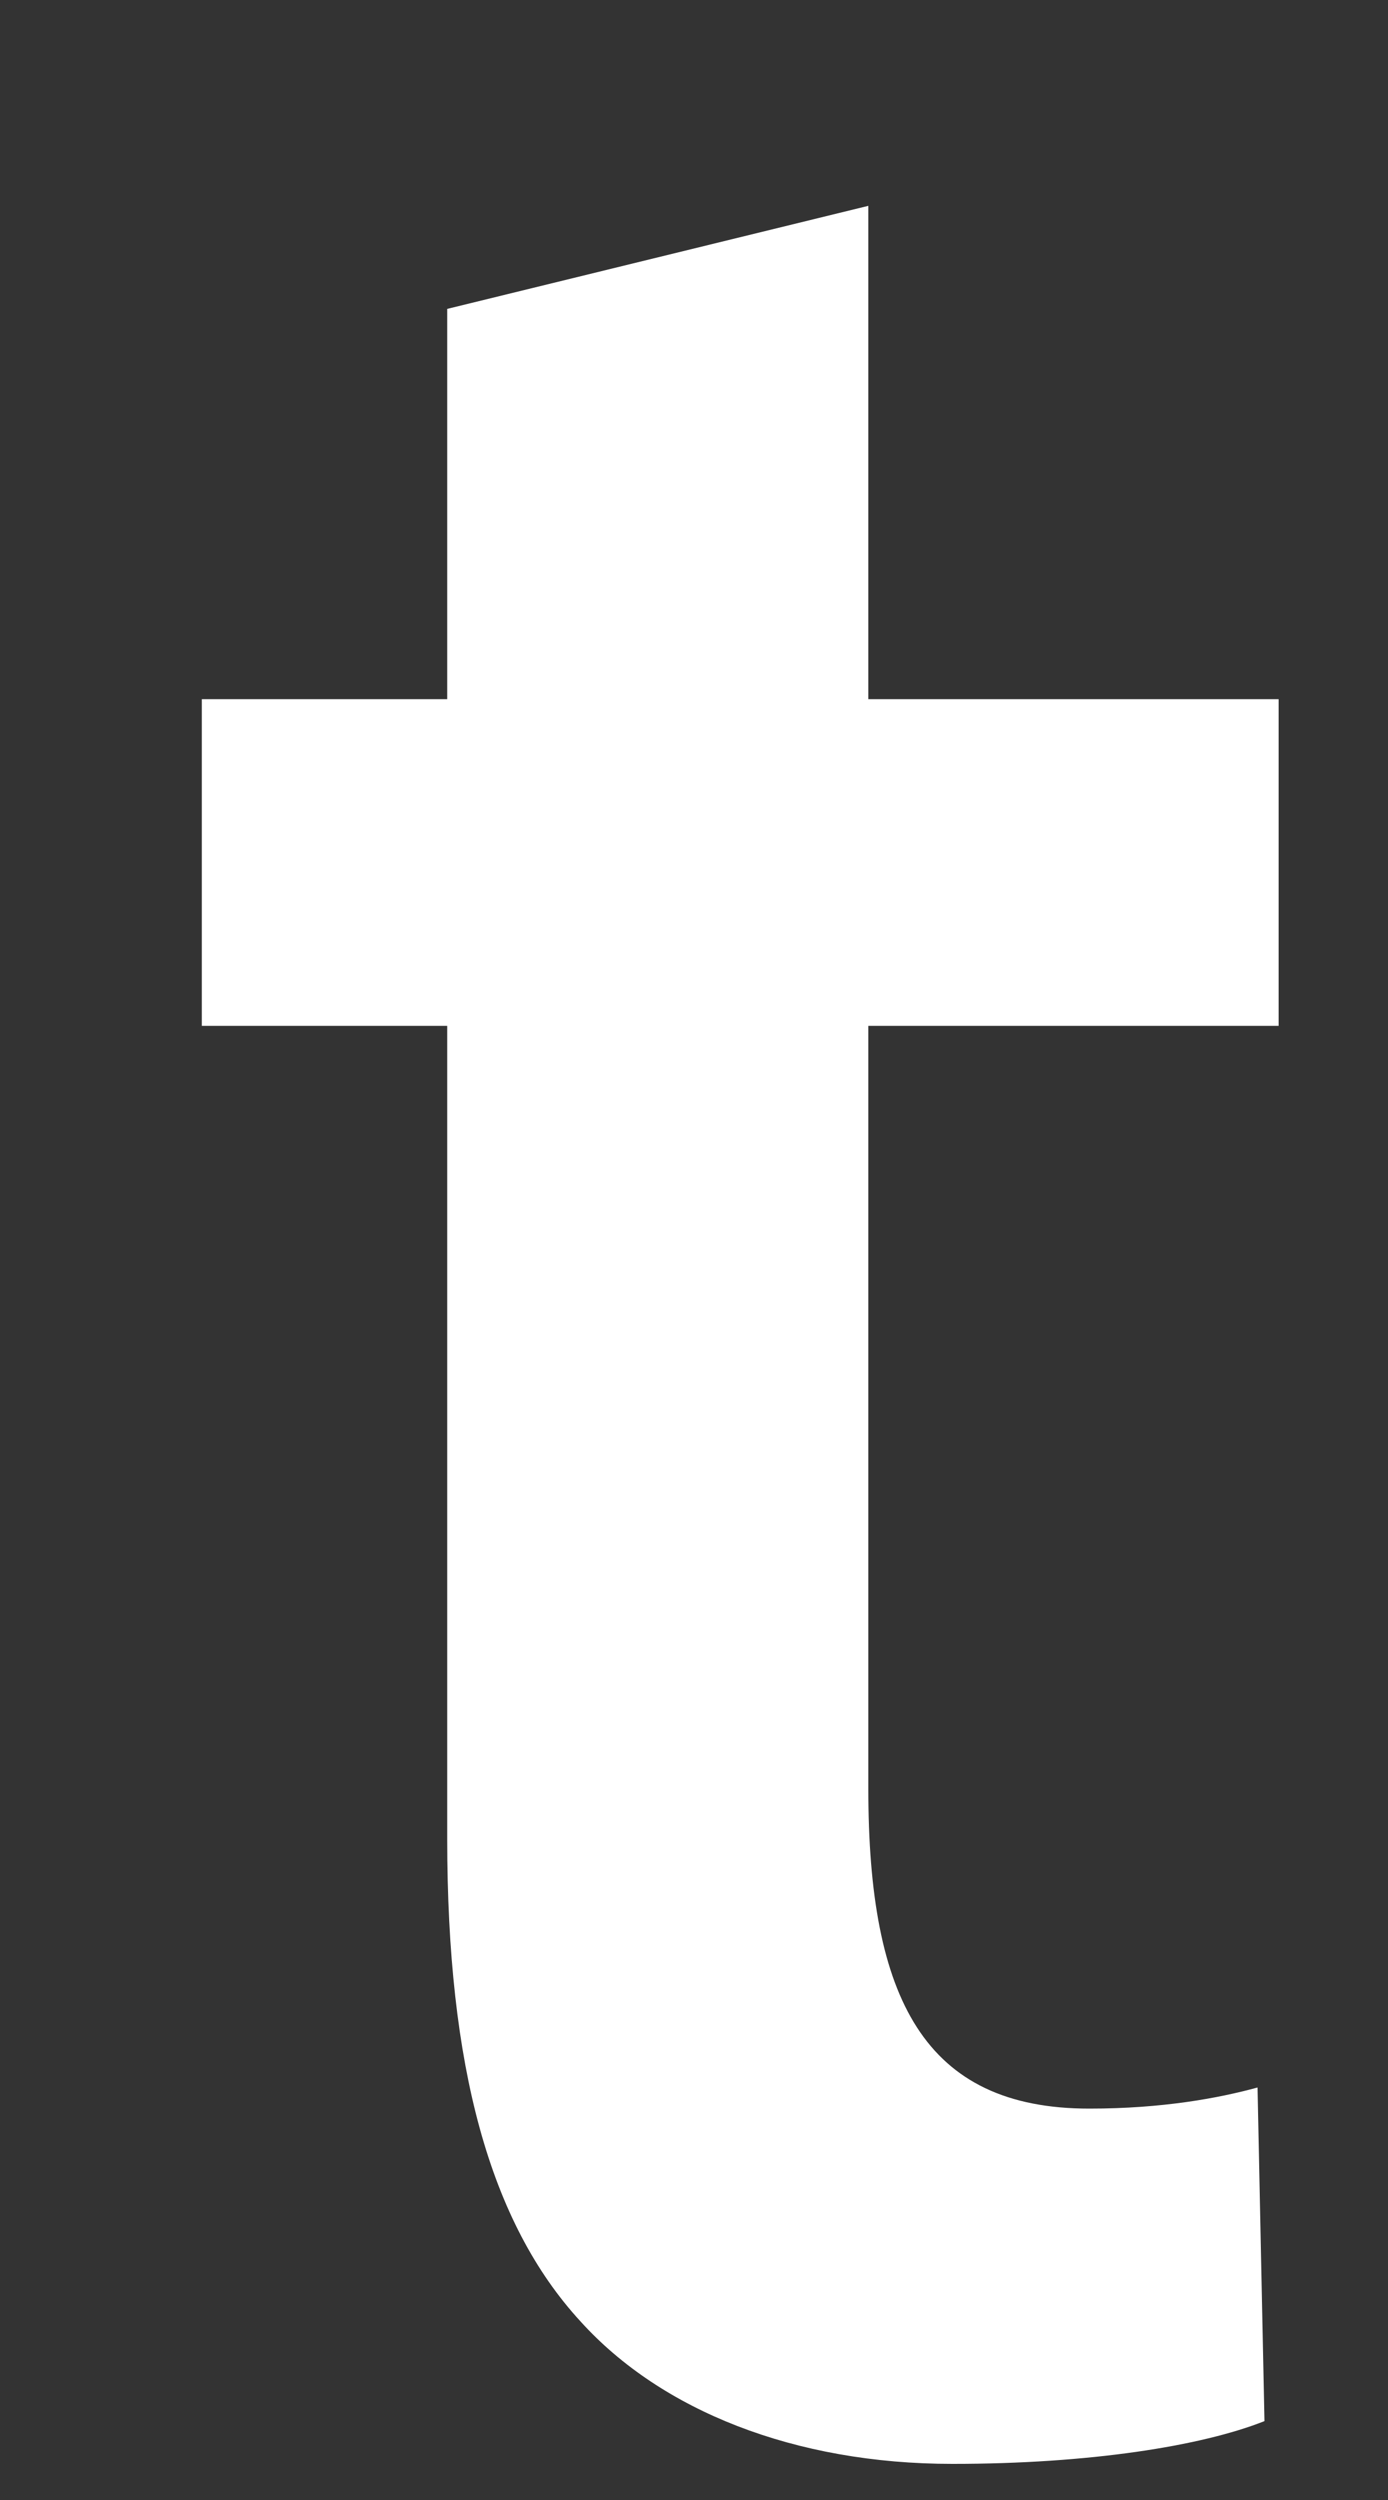 <?xml version="1.0" encoding="UTF-8" standalone="no"?><svg width='5' height='9' viewBox='0 0 5 9' fill='none' xmlns='http://www.w3.org/2000/svg'>
<rect x="0" y="0" width="5" height="9" fill="#333333" stroke="none"/>
<path d='M3.128 0.741V2.517H4.606V3.693H3.128V6.441C3.128 7.195 3.33 7.591 3.924 7.591C4.189 7.591 4.391 7.553 4.53 7.515L4.555 8.716C4.328 8.806 3.924 8.87 3.431 8.87C2.862 8.87 2.382 8.678 2.092 8.358C1.763 8.001 1.611 7.438 1.611 6.62V3.693H0.727V2.517H1.611V1.112L3.128 0.741Z' fill='white'/>
</svg>

